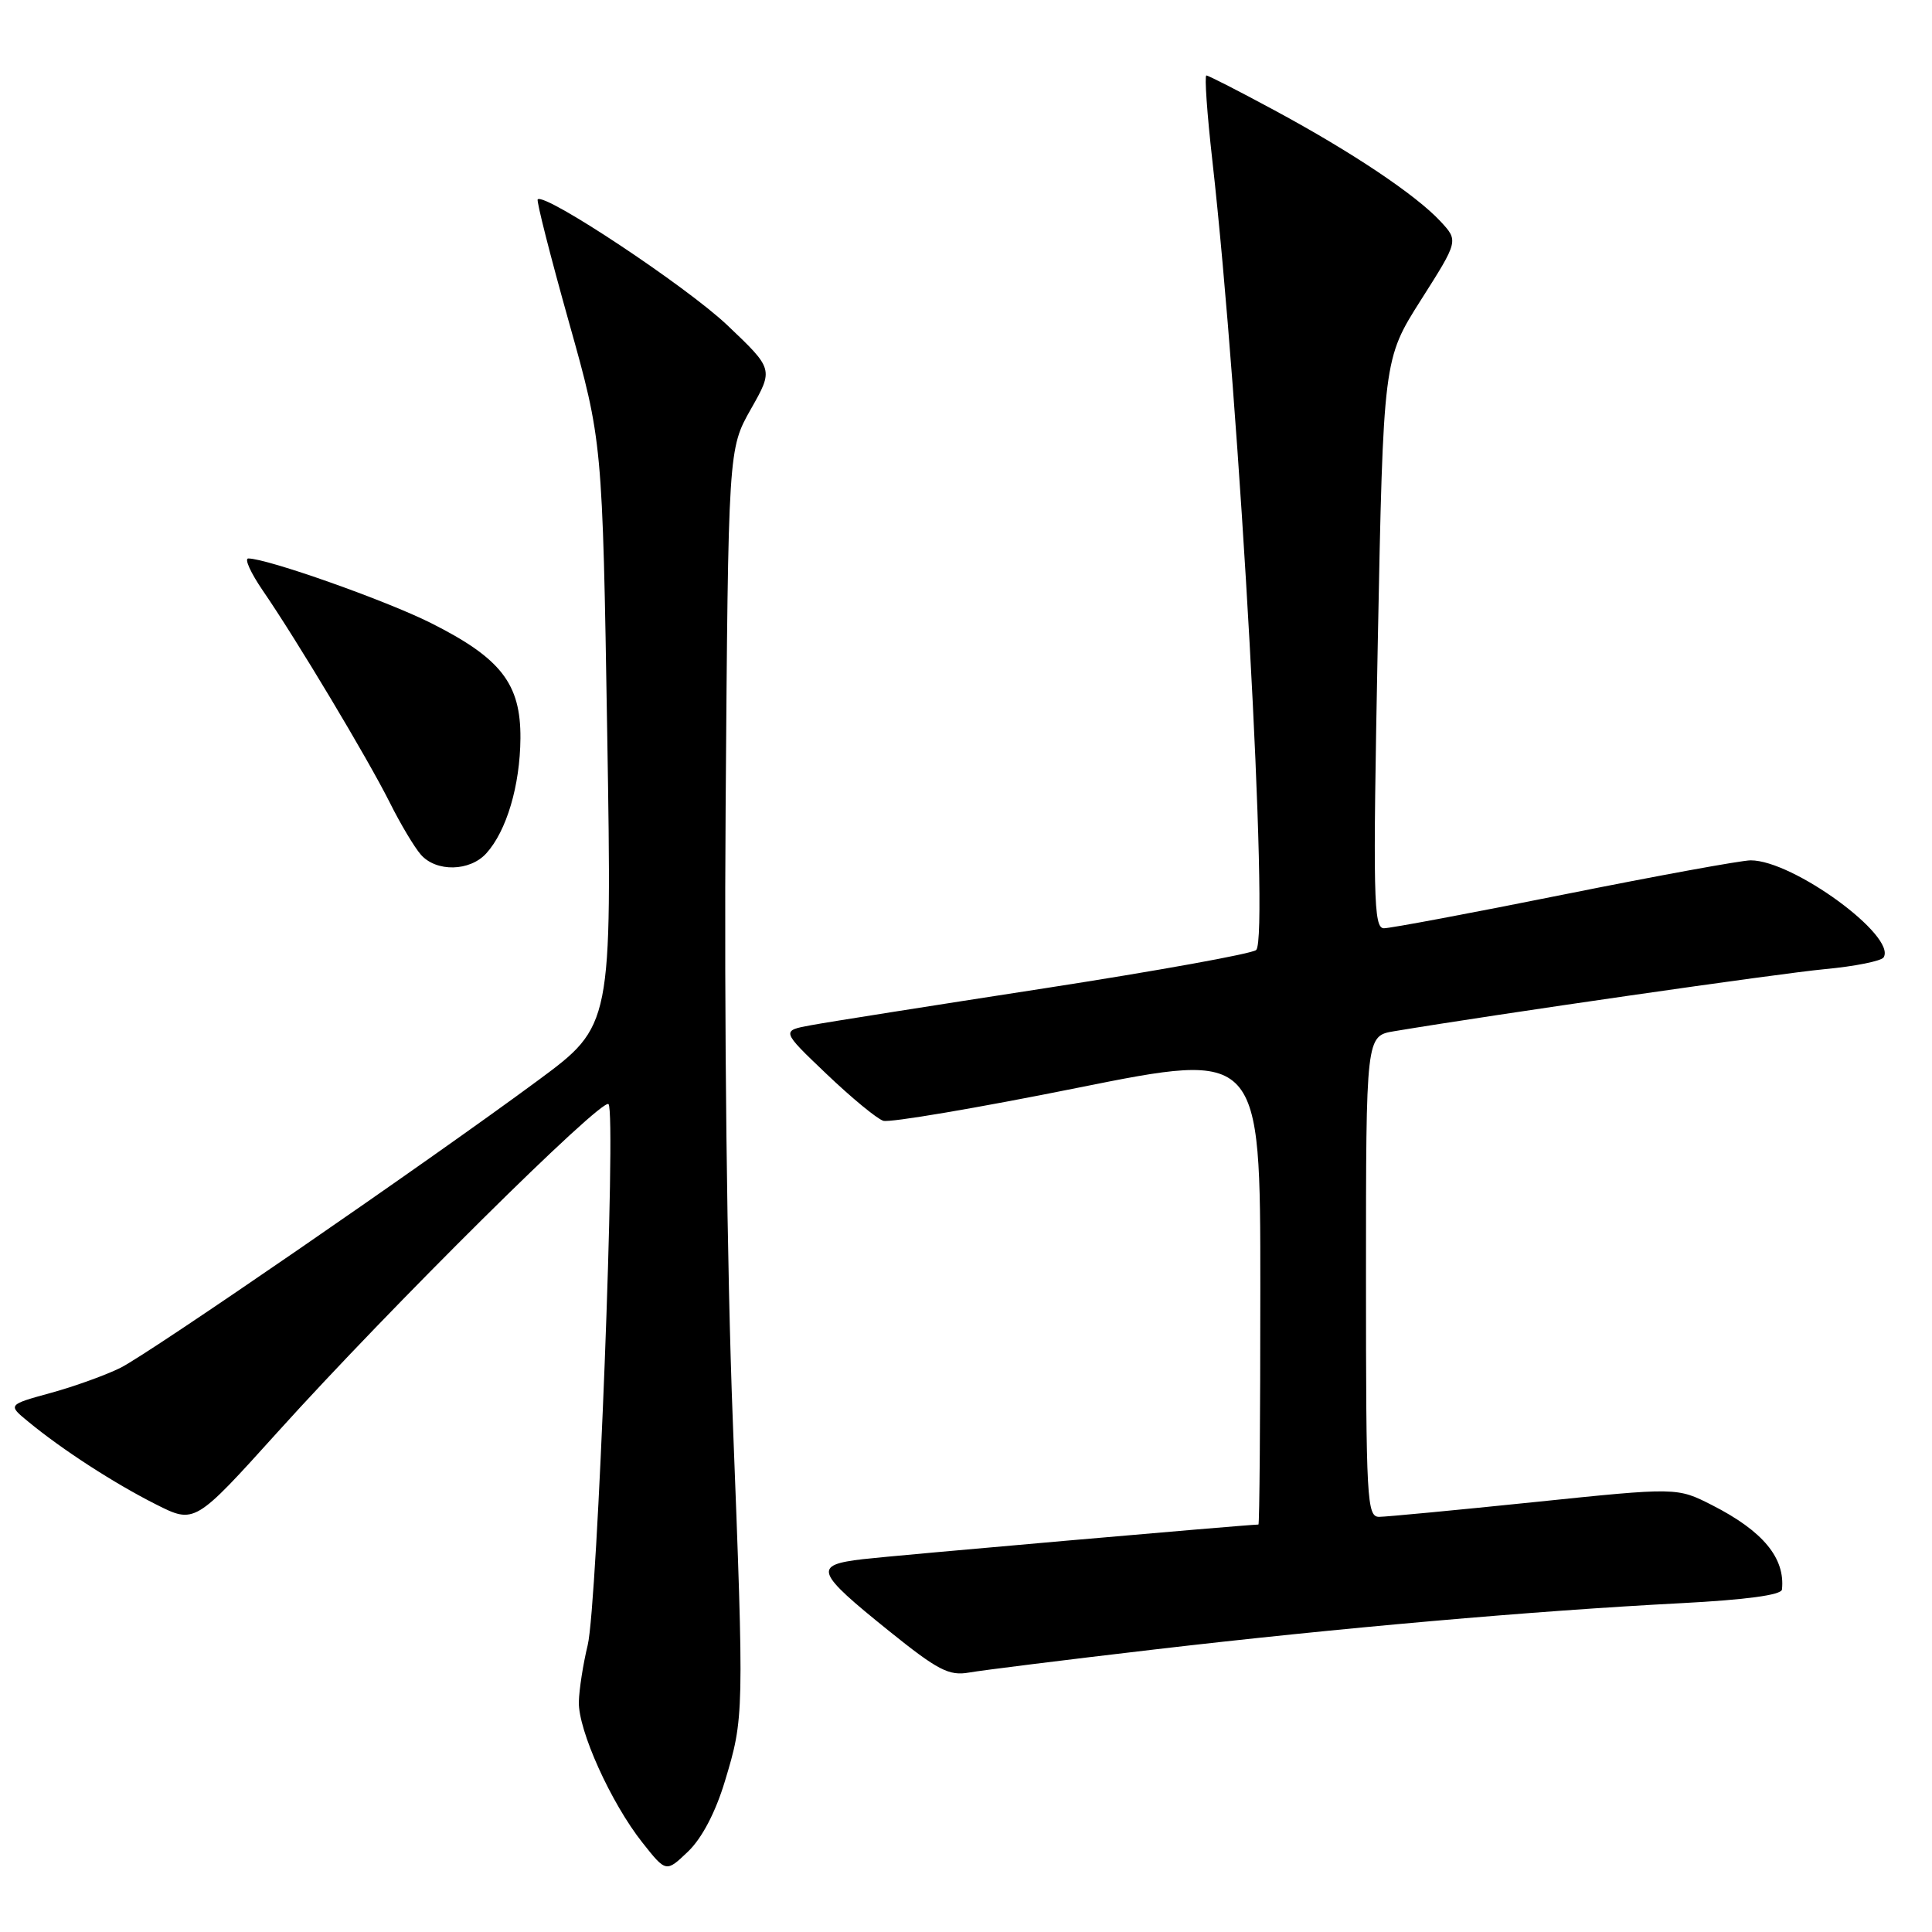 <?xml version="1.0" encoding="UTF-8" standalone="no"?>
<!DOCTYPE svg PUBLIC "-//W3C//DTD SVG 1.1//EN" "http://www.w3.org/Graphics/SVG/1.1/DTD/svg11.dtd" >
<svg xmlns="http://www.w3.org/2000/svg" xmlns:xlink="http://www.w3.org/1999/xlink" version="1.1" viewBox="0 0 256 256">
 <g >
 <path fill="currentColor"
d=" M 96.05 236.03 C 98.60 227.58 98.61 227.38 97.09 188.00 C 96.33 168.37 95.94 134.84 96.15 107.00 C 96.50 59.50 96.50 59.50 99.50 54.20 C 102.50 48.91 102.50 48.91 96.34 43.06 C 90.93 37.94 72.18 25.49 71.25 26.42 C 71.06 26.60 72.92 33.90 75.37 42.63 C 79.83 58.50 79.83 58.50 80.46 97.21 C 81.09 135.91 81.09 135.91 71.30 143.15 C 56.63 153.99 19.93 179.25 15.97 181.24 C 14.06 182.19 9.92 183.69 6.76 184.56 C 1.01 186.14 1.01 186.14 3.76 188.39 C 8.23 192.08 15.15 196.56 20.65 199.33 C 25.80 201.93 25.80 201.93 36.82 189.72 C 51.68 173.25 79.76 145.43 80.63 146.30 C 81.68 147.34 79.16 212.75 77.87 218.00 C 77.27 220.47 76.74 223.85 76.70 225.51 C 76.61 229.27 80.96 238.90 85.12 244.15 C 88.26 248.12 88.26 248.12 91.17 245.34 C 93.01 243.58 94.81 240.14 96.05 236.03 Z  M 153.00 218.56 C 177.31 215.72 203.22 213.44 222.75 212.43 C 231.35 211.98 236.04 211.35 236.12 210.62 C 236.56 206.44 233.60 202.87 226.86 199.44 C 222.22 197.08 222.22 197.08 203.36 199.03 C 192.99 200.10 183.71 200.98 182.75 200.99 C 181.12 201.00 181.00 198.82 181.00 169.13 C 181.00 137.26 181.00 137.26 184.75 136.64 C 198.16 134.40 235.72 128.99 241.77 128.42 C 245.77 128.05 249.29 127.34 249.59 126.86 C 251.33 124.04 237.60 114.00 231.98 114.00 C 230.75 114.00 219.66 116.03 207.34 118.50 C 195.01 120.98 184.23 123.00 183.38 123.00 C 181.99 123.00 181.91 118.98 182.56 85.30 C 183.30 47.60 183.30 47.60 188.28 39.75 C 193.26 31.91 193.26 31.91 190.88 29.34 C 187.62 25.83 179.19 20.18 168.92 14.64 C 164.20 12.09 160.12 10.00 159.85 10.00 C 159.59 10.00 159.94 15.06 160.64 21.25 C 164.29 53.67 168.21 124.25 166.45 125.88 C 165.93 126.37 153.35 128.64 138.50 130.94 C 123.65 133.23 109.70 135.43 107.50 135.84 C 103.50 136.57 103.50 136.57 109.50 142.29 C 112.80 145.44 116.19 148.24 117.04 148.51 C 117.89 148.78 129.48 146.82 142.79 144.14 C 167.00 139.28 167.00 139.28 167.00 170.64 C 167.00 187.89 166.89 202.00 166.75 202.01 C 164.84 202.06 118.10 206.15 114.32 206.60 C 107.71 207.38 108.03 208.25 117.77 216.09 C 124.28 221.33 125.75 222.09 128.41 221.62 C 130.11 221.32 141.18 219.94 153.00 218.56 Z  M 64.44 113.07 C 67.13 110.10 68.91 104.09 68.96 97.83 C 69.01 90.61 66.39 87.22 57.11 82.56 C 51.16 79.57 35.41 74.00 32.90 74.00 C 32.35 74.00 33.22 75.91 34.82 78.25 C 39.27 84.72 48.69 100.45 51.62 106.29 C 53.05 109.16 54.92 112.29 55.77 113.25 C 57.81 115.57 62.26 115.48 64.44 113.07 Z "/>
</g>
</svg>
